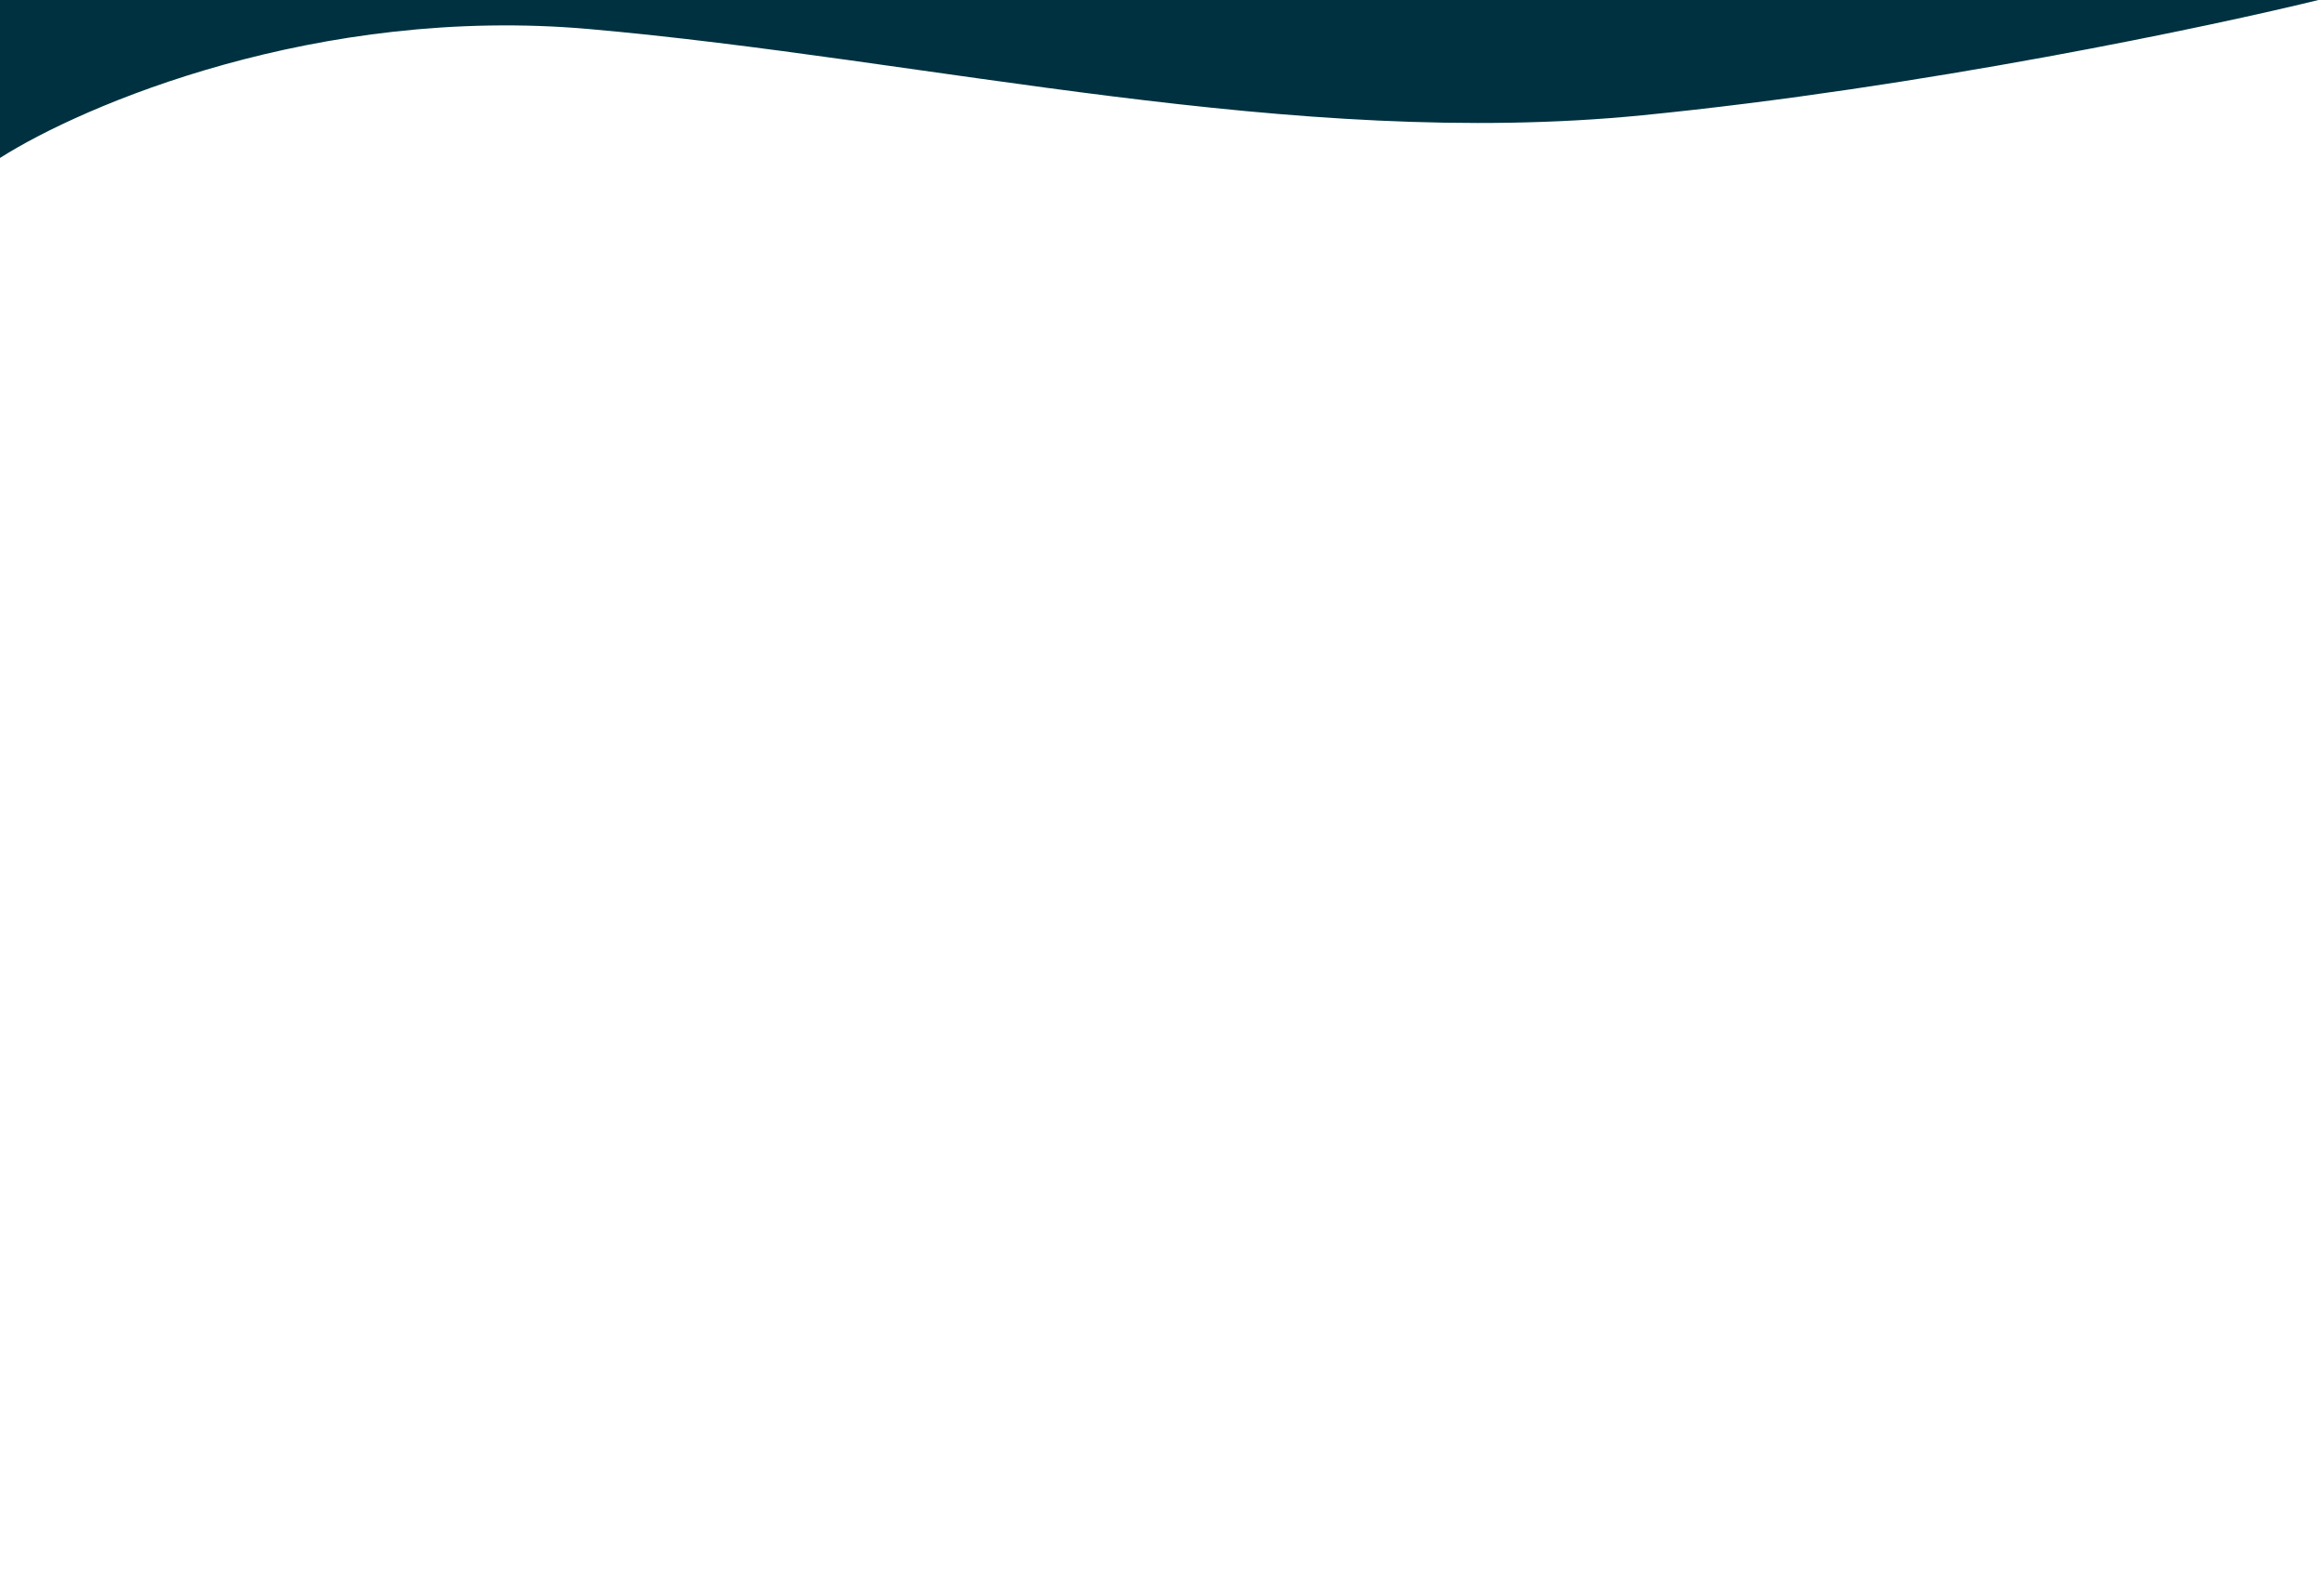 <svg width="1280" height="879" viewBox="0 0 1280 879" fill="none" xmlns="http://www.w3.org/2000/svg">
<g clip-path="url(#clip0_175_2)">
<path d="M324.5 16C174.9 2.8 45.833 57.833 0 87V-0.5H1279C1218.17 14.5 1058.1 48.3 904.5 63.5C712.5 82.5 511.5 32.5 324.5 16Z" fill="#003140"/>
</g>
<defs>
<clipPath id="clip0_175_2">
<rect width="1280" height="879" fill="white"/>
</clipPath>
</defs>
</svg>
